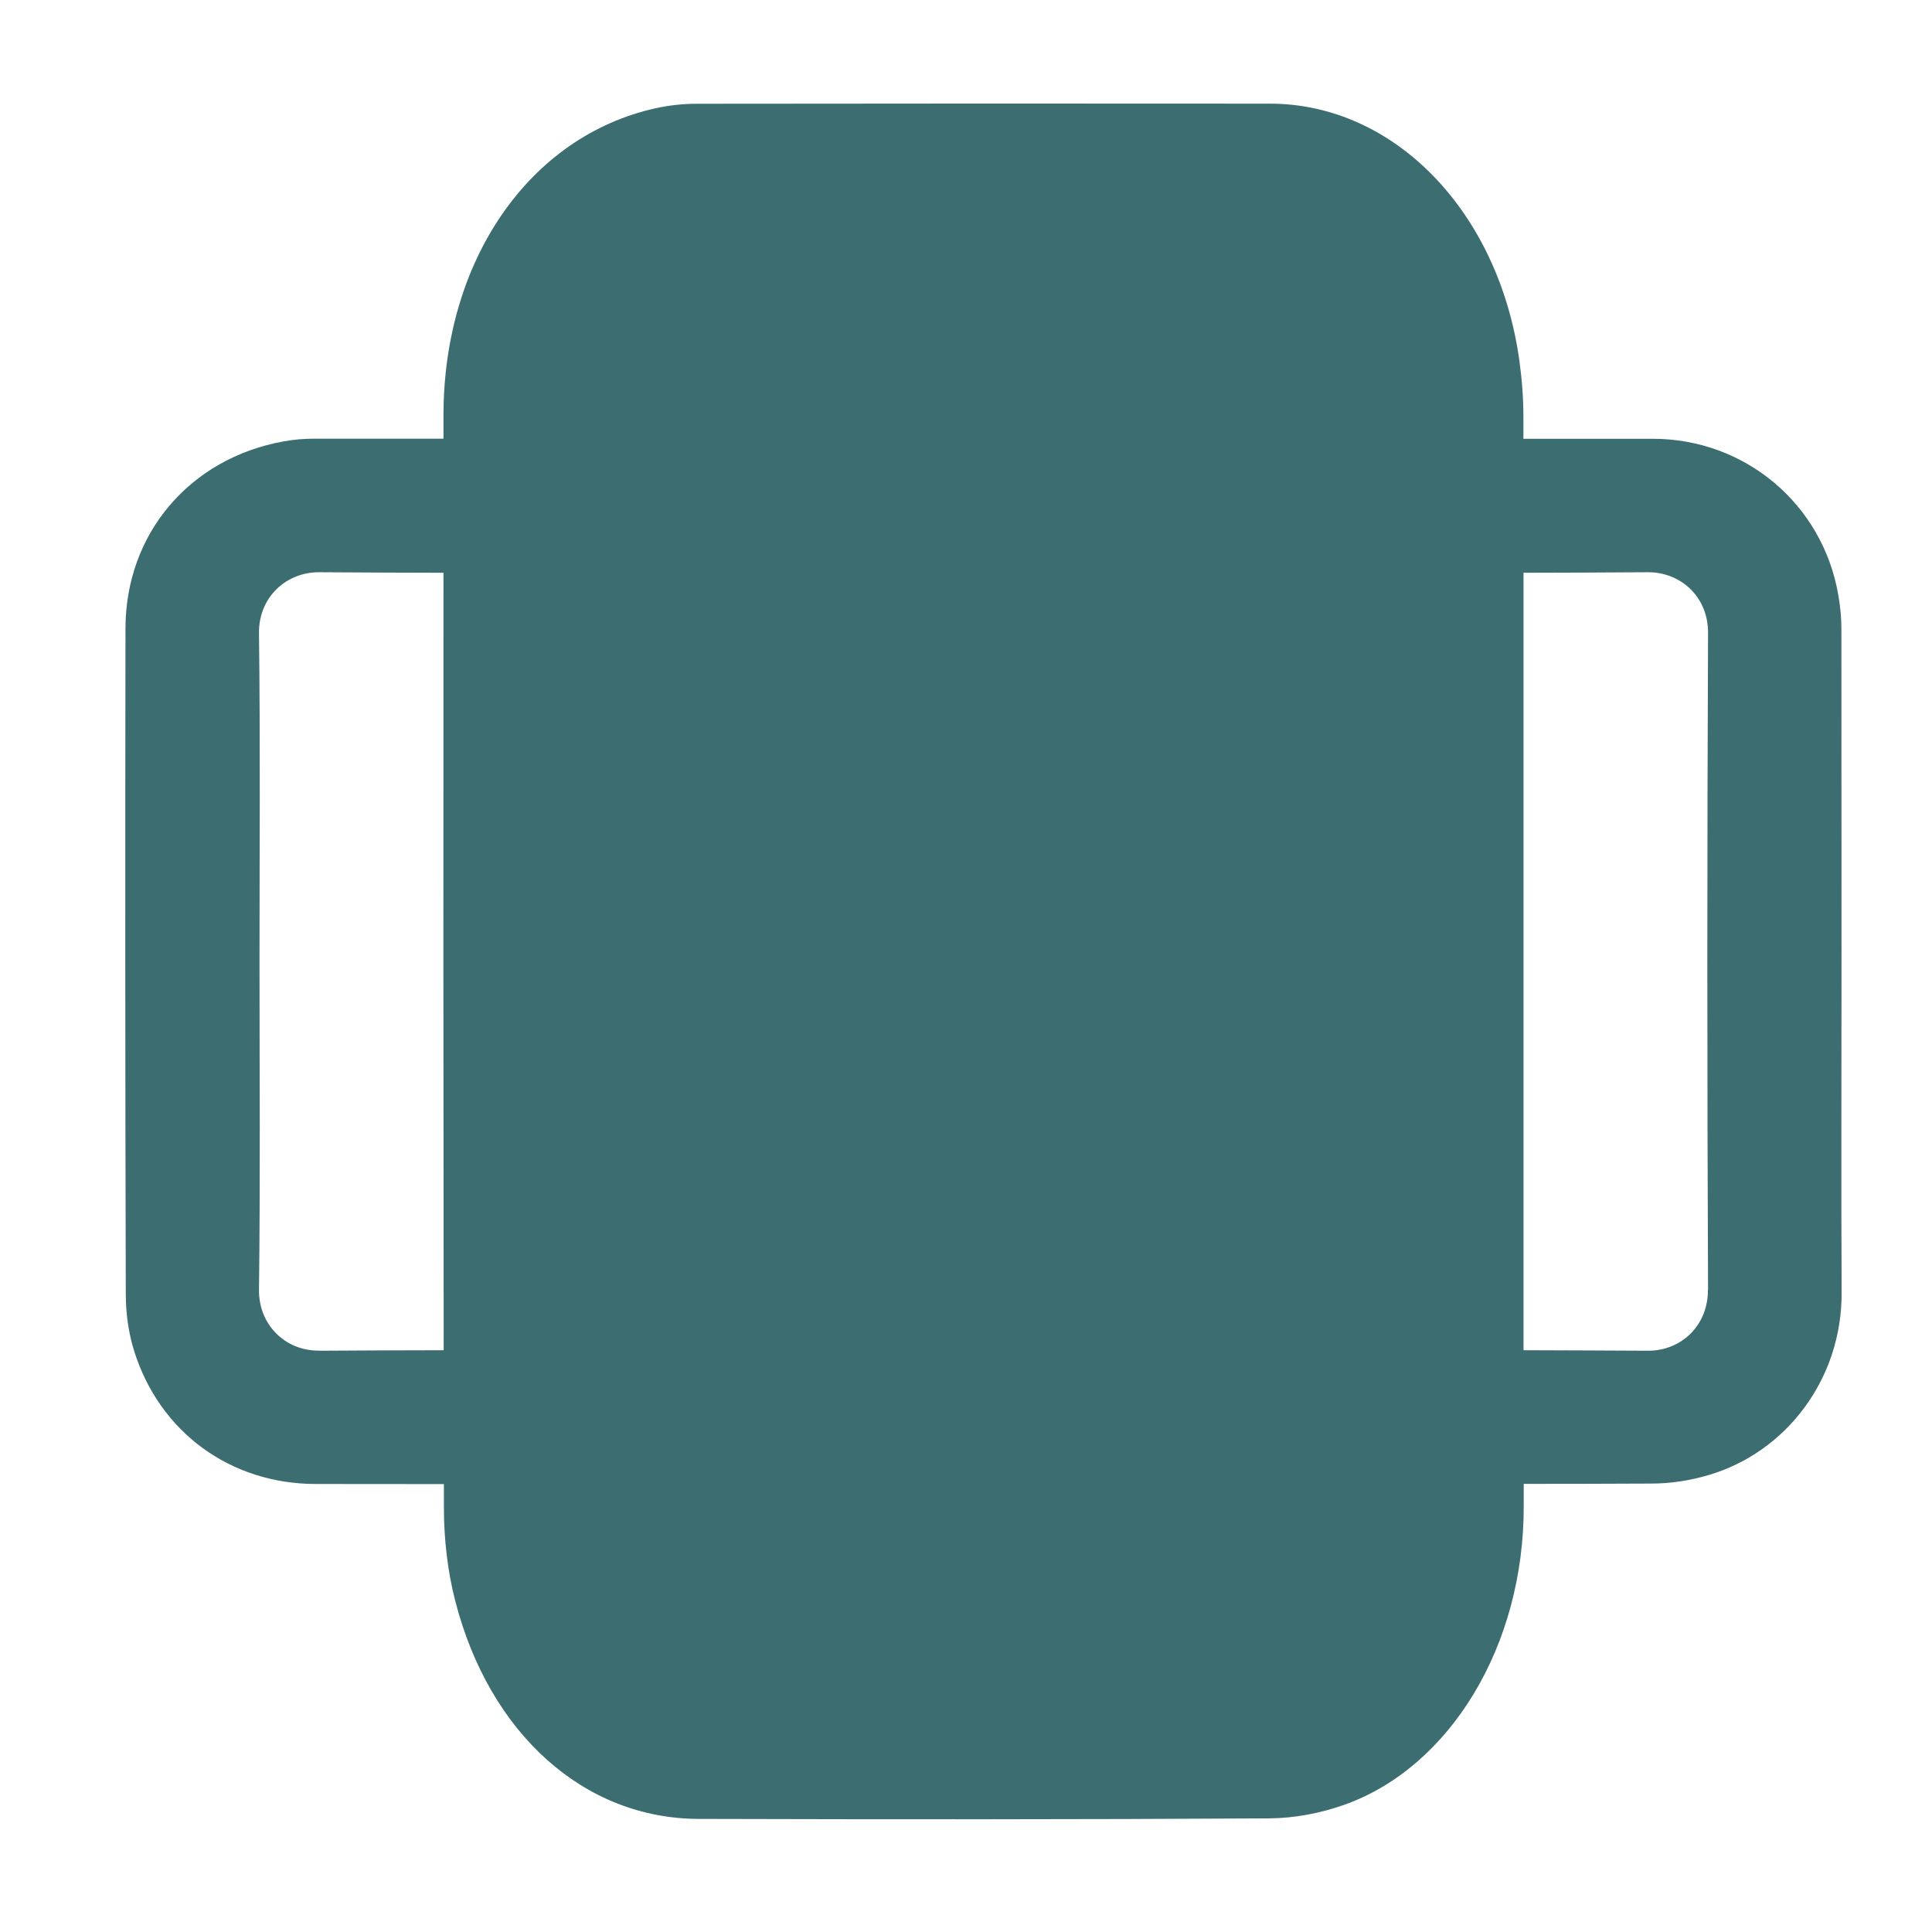 <svg width="37" height="37" viewBox="0 0 37 37" fill="none" xmlns="http://www.w3.org/2000/svg">
<path d="M35.267 18.411C35.267 16.295 35.267 14.176 35.265 12.059C35.265 11.84 35.245 11.617 35.207 11.403C34.911 9.658 33.423 8.403 31.652 8.403C30.826 8.403 30.001 8.403 29.175 8.403C29.175 8.263 29.175 8.126 29.175 7.987C29.175 7.627 29.147 7.263 29.098 6.908C28.702 4.048 26.702 1.987 24.323 1.985C20.664 1.981 17.008 1.983 13.349 1.987C13.083 1.987 12.814 2.016 12.552 2.074C10.142 2.609 8.497 4.975 8.493 7.949C8.493 8.1 8.493 8.251 8.493 8.401C7.667 8.401 6.844 8.401 6.018 8.401C5.819 8.401 5.62 8.418 5.425 8.454C3.631 8.781 2.405 10.223 2.403 12.035C2.397 16.285 2.397 20.534 2.409 24.784C2.409 25.15 2.461 25.53 2.57 25.876C3.06 27.432 4.413 28.416 6.04 28.42C6.86 28.42 7.681 28.42 8.501 28.422C8.501 28.57 8.501 28.717 8.501 28.866C8.501 29.465 8.571 30.089 8.718 30.658C9.374 33.211 11.193 34.828 13.377 34.834C17.016 34.844 20.654 34.846 24.293 34.824C24.785 34.822 25.29 34.727 25.761 34.558C27.759 33.84 29.191 31.532 29.181 28.83C29.181 28.693 29.181 28.556 29.181 28.418C29.997 28.418 30.815 28.416 31.63 28.412C31.996 28.412 32.372 28.353 32.722 28.249C34.211 27.811 35.277 26.405 35.269 24.758C35.259 22.641 35.267 20.522 35.267 18.405V18.411ZM6.114 25.866C5.451 25.872 4.952 25.359 4.96 24.702C4.986 22.605 4.97 20.51 4.97 18.413C4.97 16.317 4.986 14.22 4.96 12.125C4.952 11.444 5.475 10.955 6.114 10.959C6.907 10.965 7.699 10.967 8.493 10.969C8.489 15.933 8.491 20.894 8.497 25.858C7.703 25.86 6.907 25.862 6.114 25.868V25.866ZM32.709 24.702C32.711 25.386 32.199 25.872 31.555 25.868C30.763 25.862 29.969 25.862 29.177 25.858C29.177 23.375 29.177 20.894 29.177 18.411C29.177 15.929 29.177 13.45 29.177 10.969C29.971 10.967 30.763 10.965 31.557 10.959C32.179 10.955 32.715 11.421 32.711 12.123C32.693 16.314 32.693 20.508 32.711 24.7L32.709 24.702Z" fill="#3C6E71"/>
</svg>
